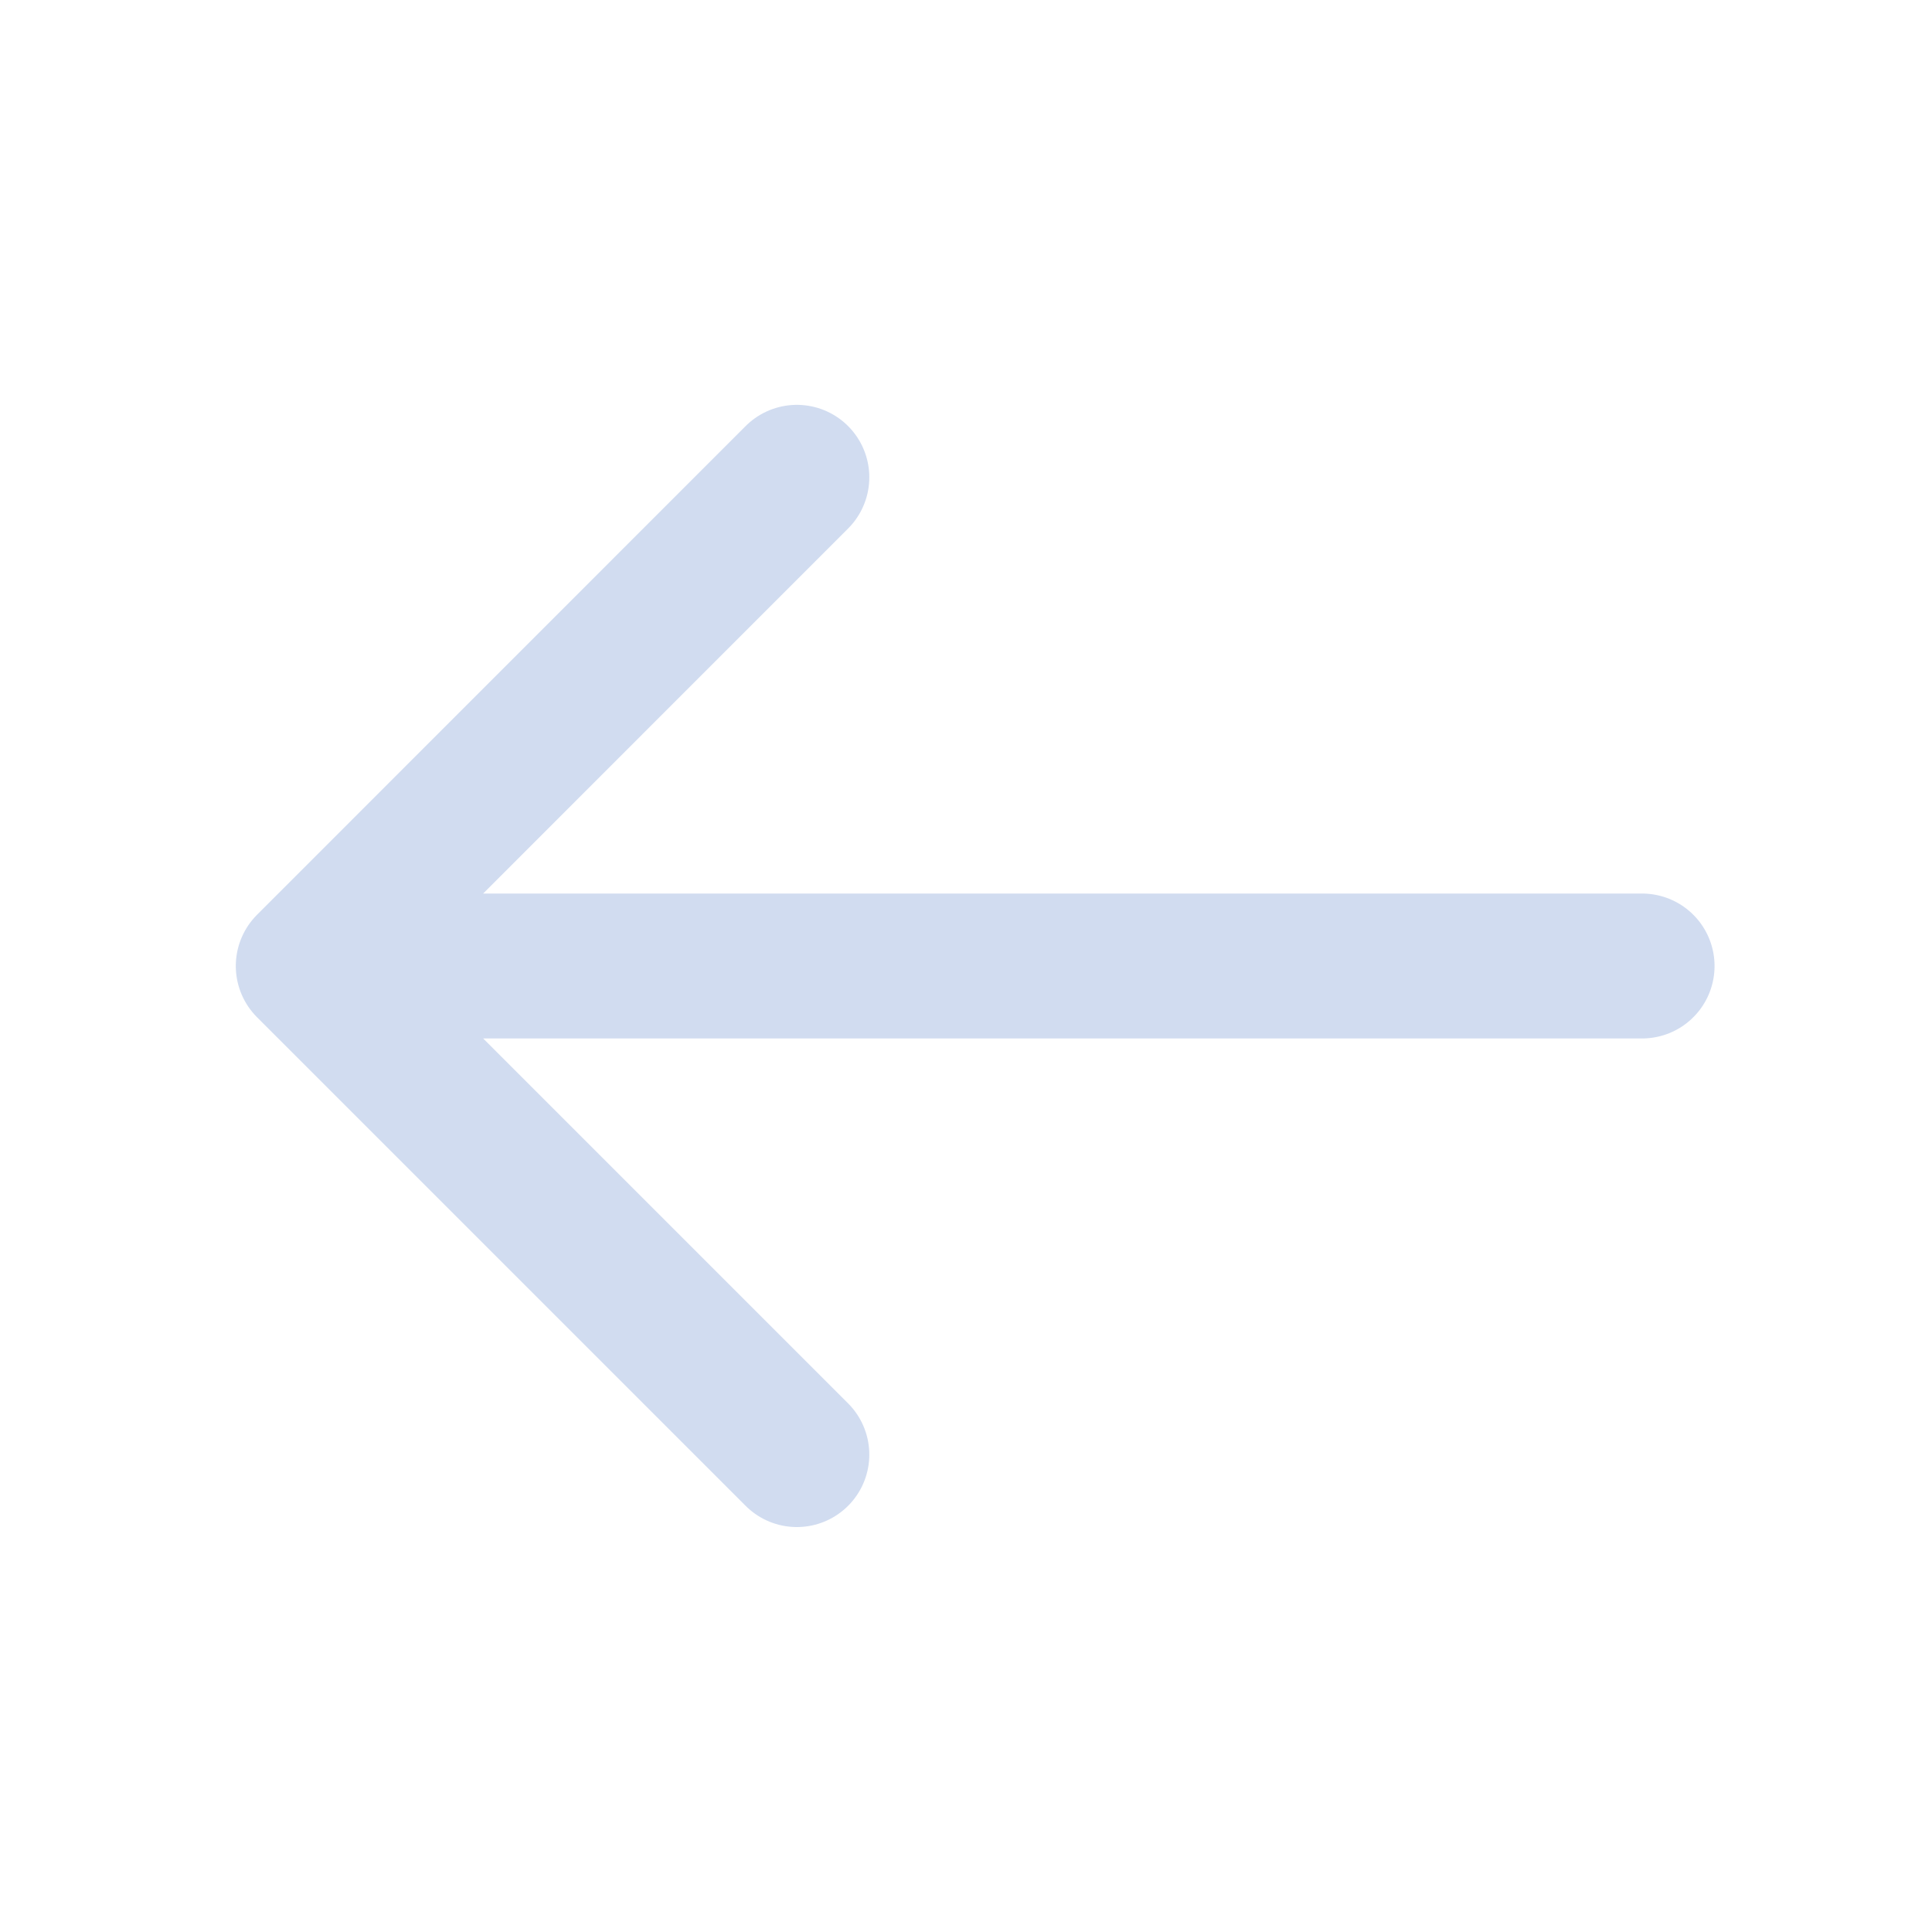 <svg width="20" height="20" viewBox="0 0 20 20" fill="none" xmlns="http://www.w3.org/2000/svg">
<path d="M8.249 4.941L3.191 10M3.191 10L8.249 15.058M3.191 10H16.999" stroke="#D1DCF0" stroke-width="1.5" stroke-miterlimit="10" stroke-linecap="round" stroke-linejoin="round"/>
</svg>
